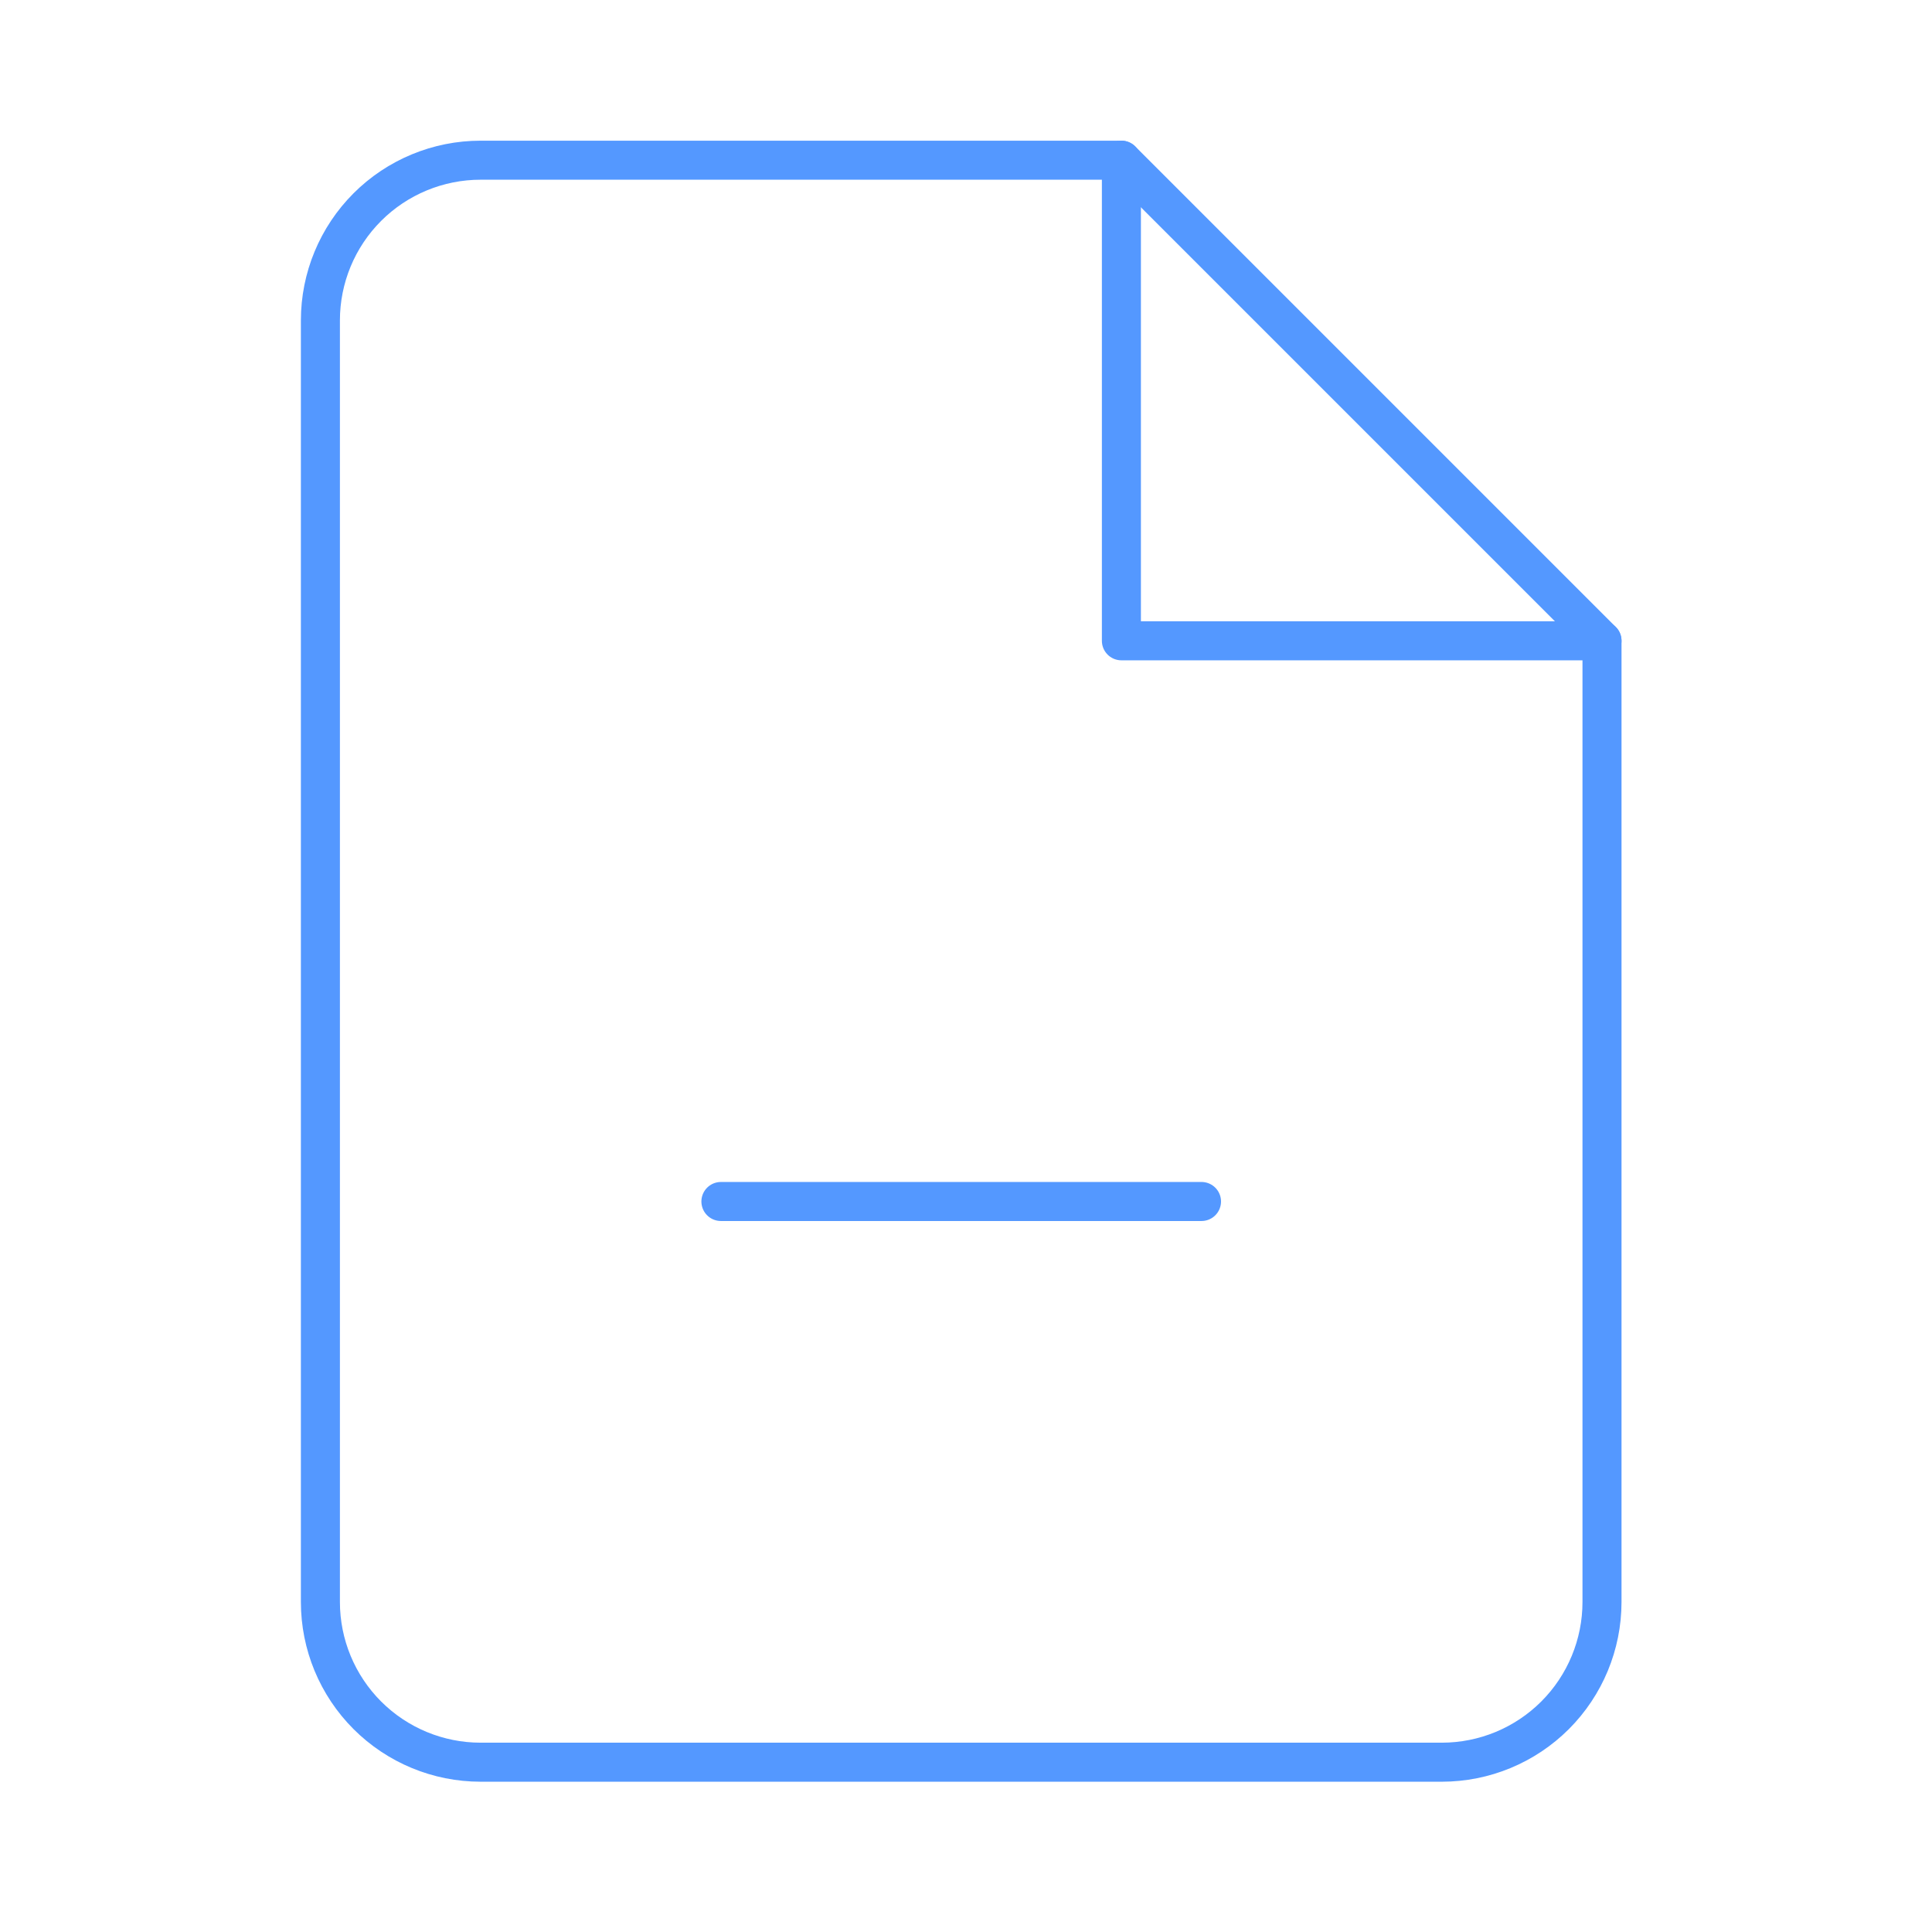 <svg width="99" height="99" viewBox="0 0 99 99" fill="none" xmlns="http://www.w3.org/2000/svg">
<path d="M57.463 8.209H24.627C22.45 8.209 20.362 9.074 18.822 10.613C17.283 12.153 16.418 14.241 16.418 16.418V82.09C16.418 84.267 17.283 86.355 18.822 87.895C20.362 89.434 22.45 90.299 24.627 90.299H73.881C76.058 90.299 78.146 89.434 79.686 87.895C81.225 86.355 82.09 84.267 82.09 82.09V32.836L57.463 8.209Z" stroke="#5498FF" stroke-width="2" stroke-linecap="round" stroke-linejoin="round"/>
<path d="M57.463 8.209V32.836H82.09" stroke="#5498FF" stroke-width="2" stroke-linecap="round" stroke-linejoin="round"/>
<path d="M36.941 61.567H61.568" stroke="#5498FF" stroke-width="2" stroke-linecap="round" stroke-linejoin="round"/>
</svg>
